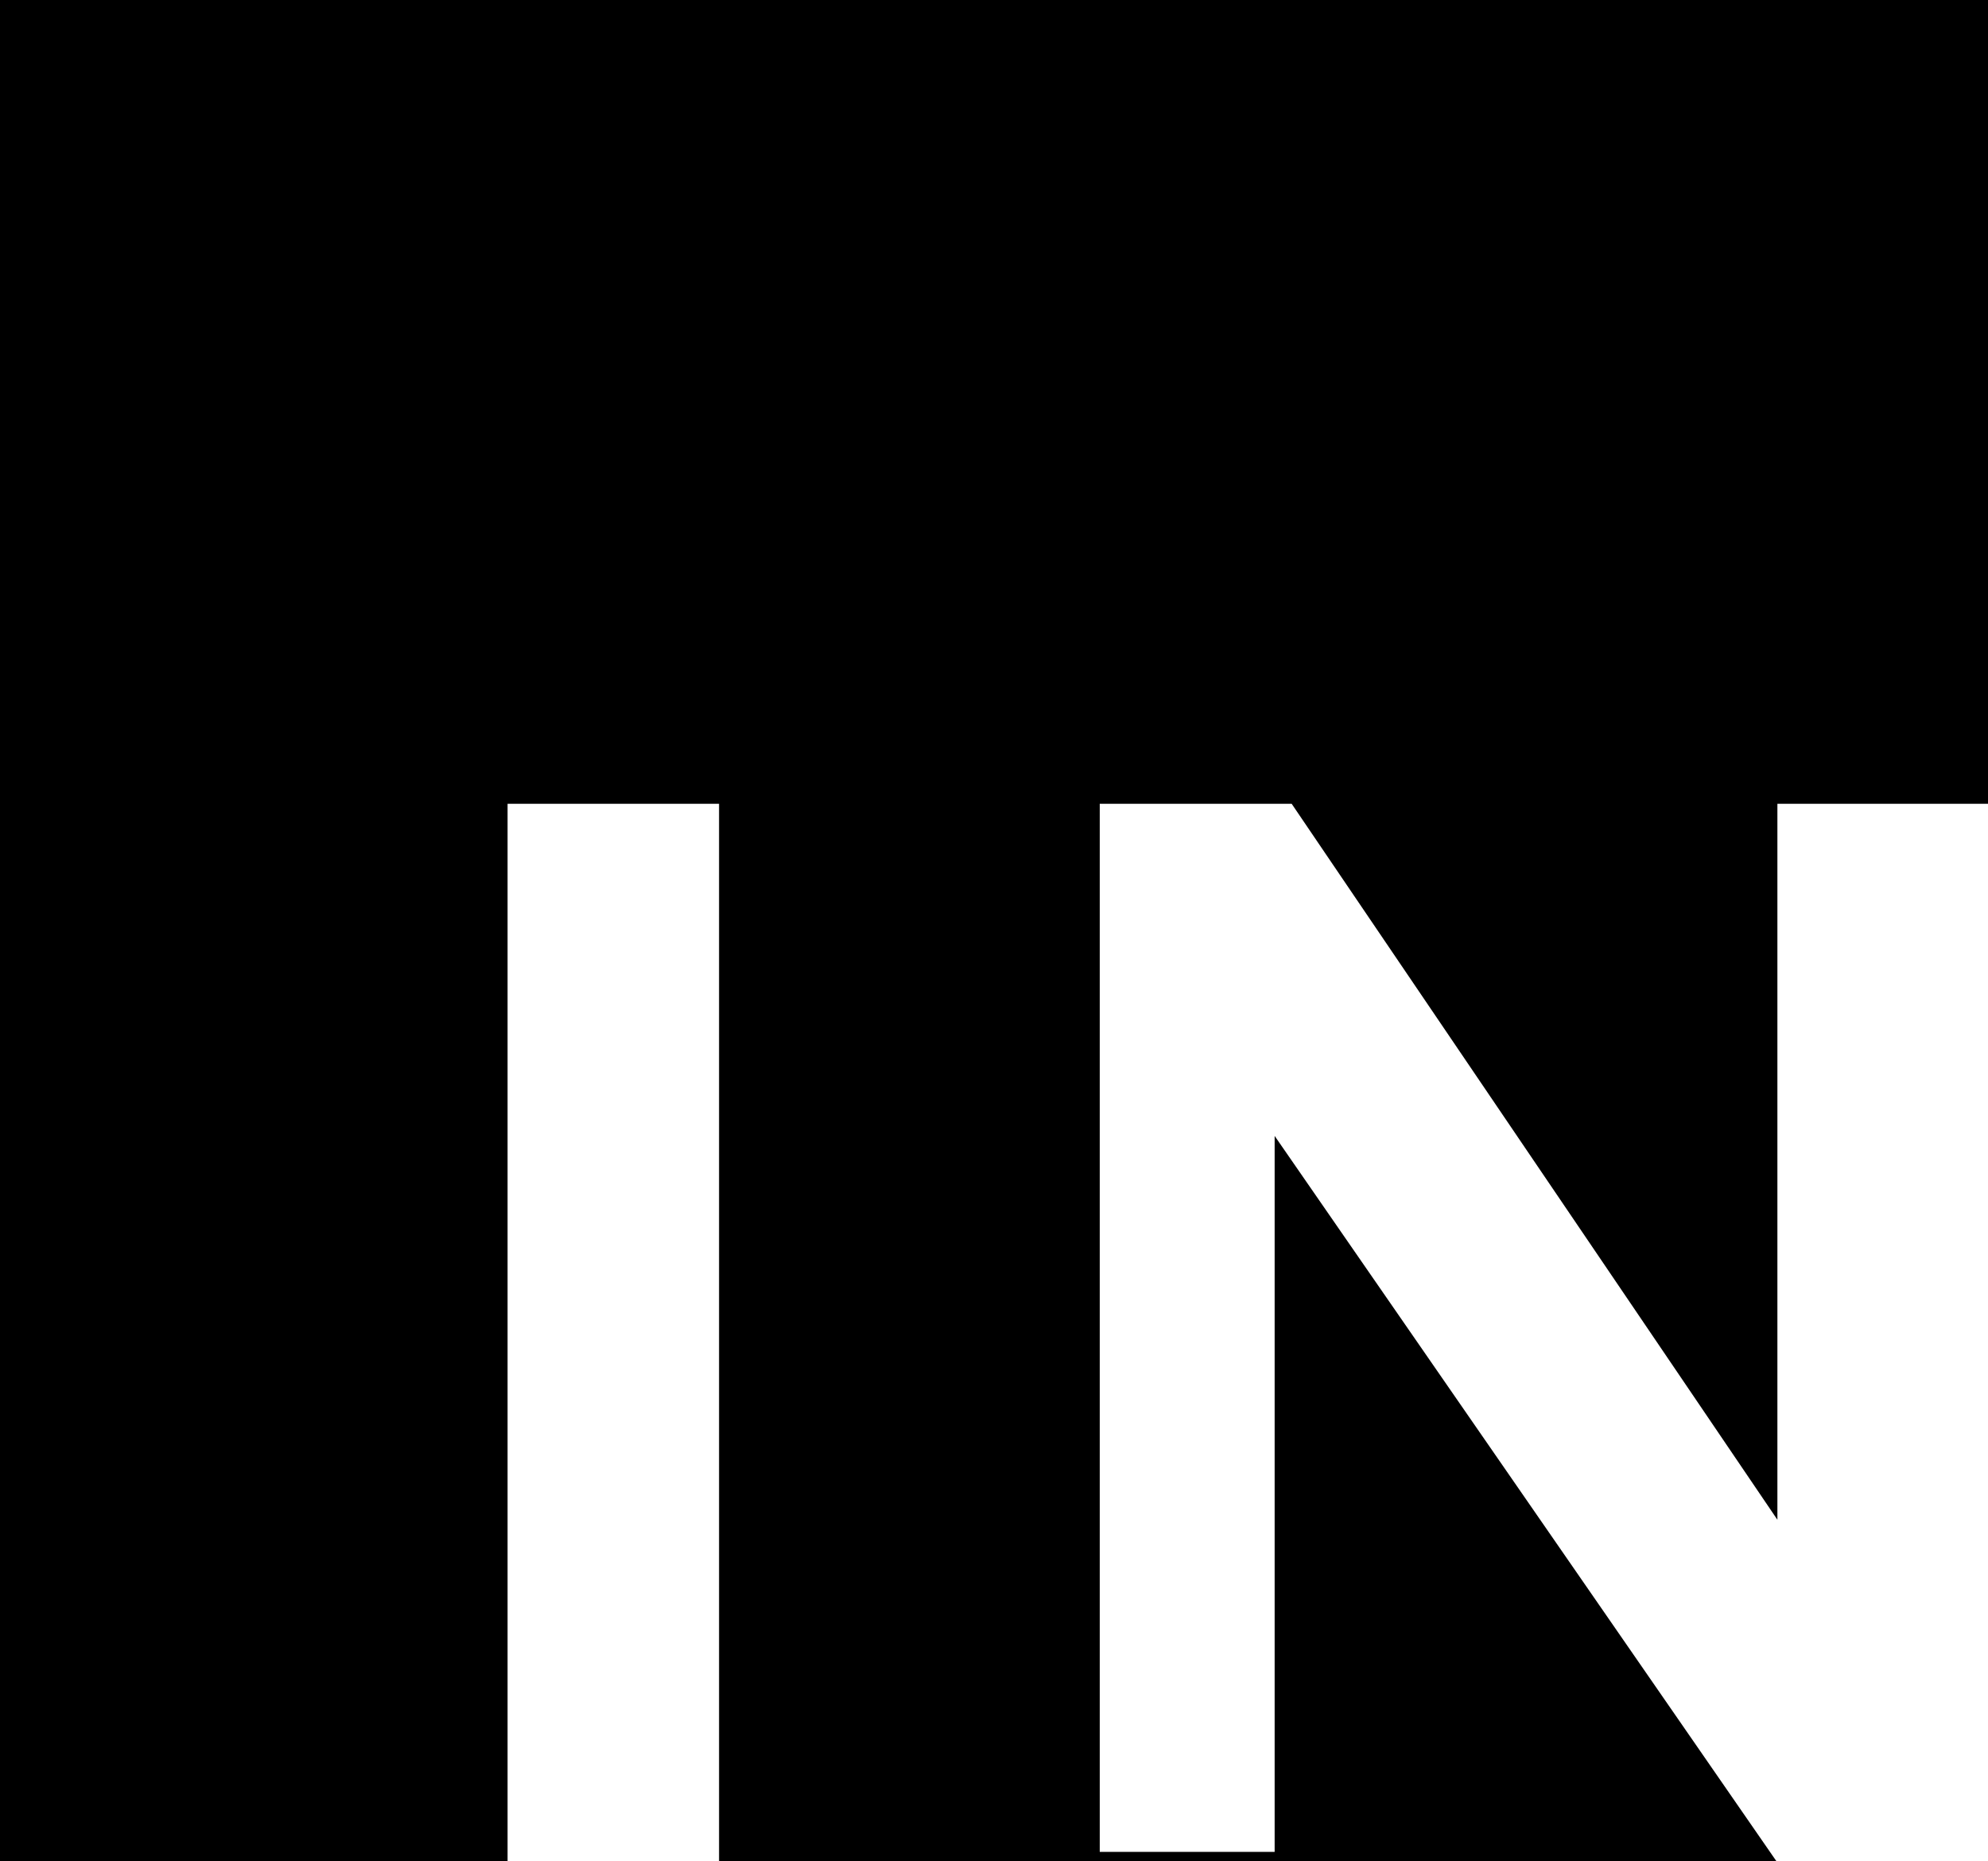 <?xml version="1.0" encoding="UTF-8"?>
<svg width="47px" height="44px" viewBox="0 0 47 44" version="1.1" xmlns="http://www.w3.org/2000/svg" xmlns:xlink="http://www.w3.org/1999/xlink">
    <!-- Generator: Sketch 55.2 (78181) - https://sketchapp.com -->
    <title>incentive-networks</title>
    <desc>Created with Sketch.</desc>
    <g id="Page-1" stroke="none" stroke-width="1" fill="none" fill-rule="evenodd">
        <path d="M17,44 L17,19 L12,19 L12,44 L0,44 L0,0 L47,0 L47,19 L42.021,19 L42.021,35.925 L30.537,19 L26,19 L26,43.777 L30.135,43.777 L30.135,26.852 L42,44 L17,44 Z" id="incentive-networks" fill="#000000"></path>
    </g>
</svg>